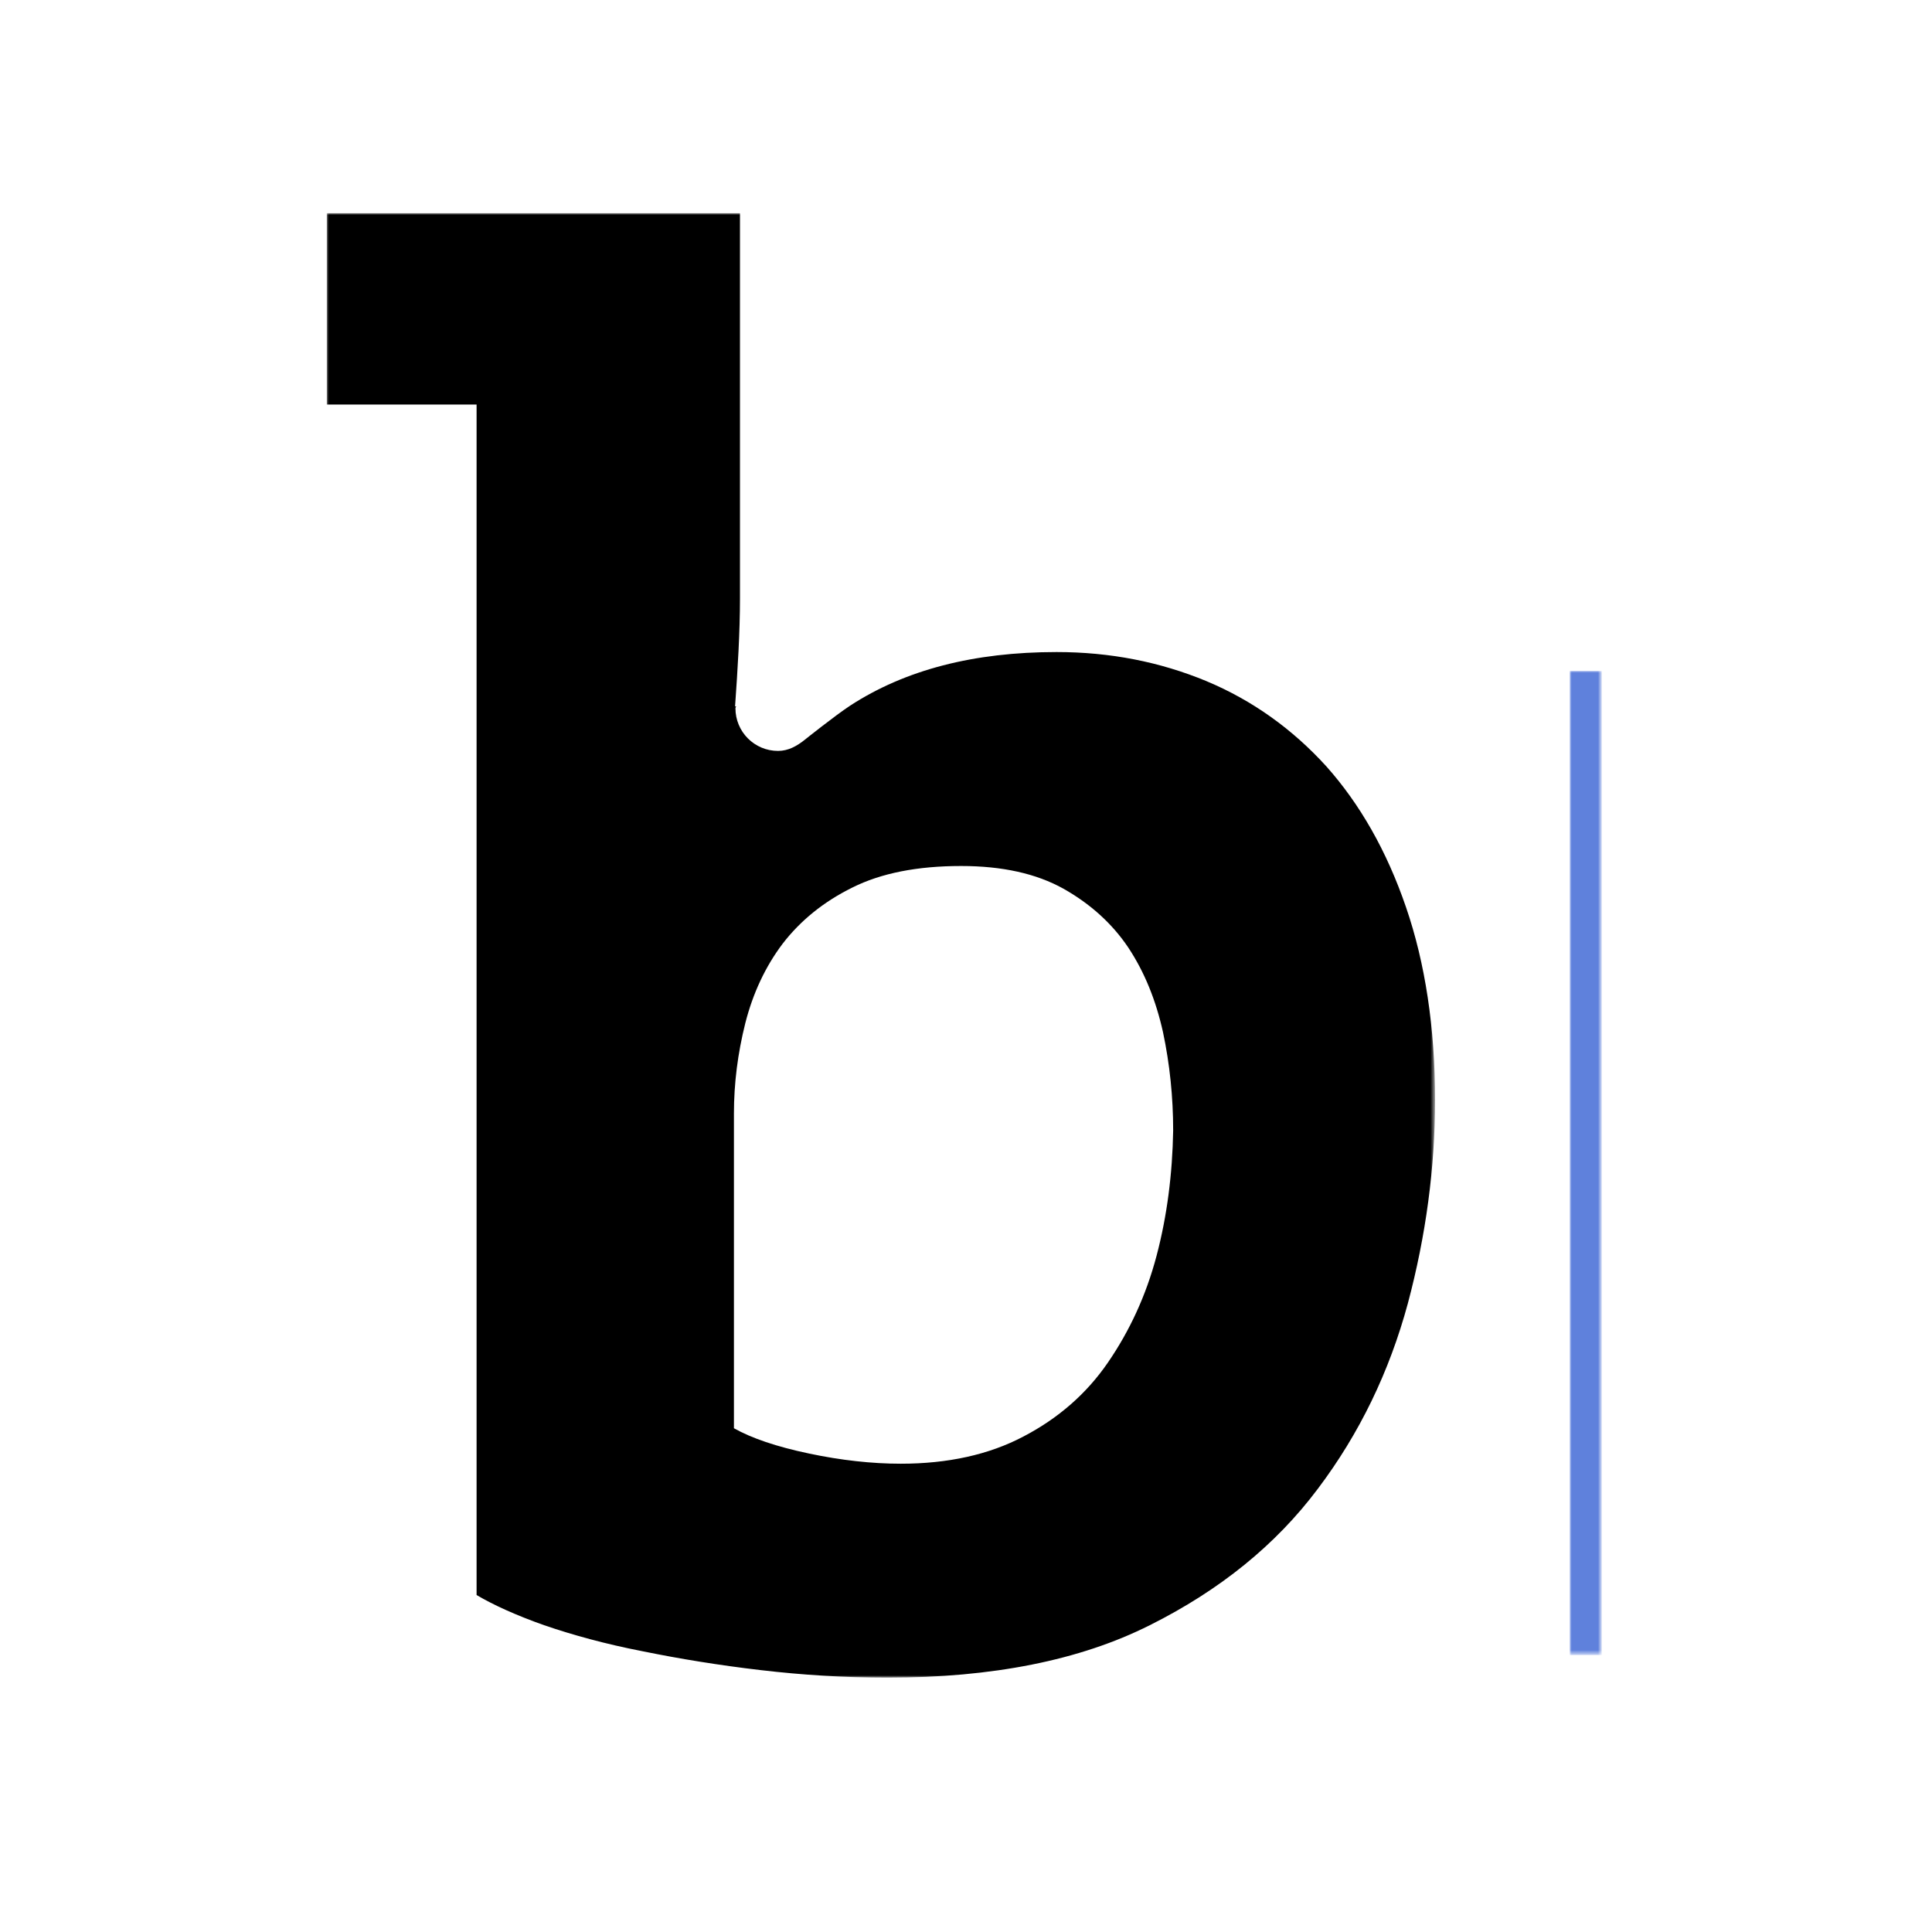 <?xml version="1.0" encoding="utf-8"?>
<!-- Generator: Adobe Illustrator 25.3.1, SVG Export Plug-In . SVG Version: 6.00 Build 0)  -->
<!DOCTYPE svg PUBLIC "-//W3C//DTD SVG 1.1//EN" "http://www.w3.org/Graphics/SVG/1.1/DTD/svg11.dtd">
<svg version="1.1" id="Layer_1" xmlns:x="http://ns.adobe.com/Extensibility/1.0/" xmlns:i="http://ns.adobe.com/AdobeIllustrator/10.0/" xmlns:graph="http://ns.adobe.com/Graphs/1.0/"
	 xmlns="http://www.w3.org/2000/svg" xmlns:xlink="http://www.w3.org/1999/xlink" x="0px" y="0px" viewBox="0 0 512 512"
	 style="enable-background:new 0 0 512 512;" xml:space="preserve">
<style type="text/css">
	.st0{filter:url(#Adobe_OpacityMaskFilter);}
	.st1{fill-rule:evenodd;clip-rule:evenodd;fill:#FFFFFF;}
	.st2{mask:url(#mask-4_10_);fill-rule:evenodd;clip-rule:evenodd;fill:#5F81DC;}
	.st3{filter:url(#Adobe_OpacityMaskFilter_1_);}
	.st4{mask:url(#mask-4_9_);fill-rule:evenodd;clip-rule:evenodd;}
</style>
<g id="Page-1">
	<g id="Page-1-Copy-5" transform="translate(36, 43)">
		<g id="Clip-5">
		</g>
		<defs>
			<filter id="Adobe_OpacityMaskFilter" filterUnits="userSpaceOnUse" x="380" y="134.8" width="8.5" height="260.7">
				<feColorMatrix  type="matrix" values="1 0 0 0 0  0 1 0 0 0  0 0 1 0 0  0 0 0 1 0"/>
			</filter>
		</defs>
		<mask maskUnits="userSpaceOnUse" x="380" y="134.8" width="8.5" height="260.7" id="mask-4_10_">
			<g class="st0">
				<polygon id="path-3_10_" class="st1" points="-1356.4,425.9 1442.2,425.9 1442.2,-115.8 -1356.4,-115.8 				"/>
			</g>
		</mask>
		<polygon id="Fill-4" class="st2" points="380,395.6 388.5,395.6 388.5,134.8 380,134.8 		"/>
		<defs>
			<filter id="Adobe_OpacityMaskFilter_1_" filterUnits="userSpaceOnUse" x="50.6" y="13.5" width="293.7" height="388.1">
				<feColorMatrix  type="matrix" values="1 0 0 0 0  0 1 0 0 0  0 0 1 0 0  0 0 0 1 0"/>
			</filter>
		</defs>
		<mask maskUnits="userSpaceOnUse" x="50.6" y="13.5" width="293.7" height="388.1" id="mask-4_9_">
			<g class="st3">
				<polygon id="path-3_9_" class="st1" points="50.6,425.9 2849.2,425.9 2849.2,-115.8 50.6,-115.8 				"/>
			</g>
		</mask>
		<path id="Fill-6" class="st4" d="M270.5,289.8c-2.8,10.6-7.2,20-12.9,28.3c-5.7,8.3-13.2,14.8-22.4,19.6c-9.1,4.8-20,7.2-32.5,7.2
			c-7.6,0-15.8-0.9-24.3-2.7c-8.6-1.8-15.3-4.1-19.9-6.7v-83.4c0-8,1-15.9,3-23.9c2-7.9,5.3-15,9.9-21.1
			c4.7-6.1,10.8-11.1,18.5-14.9c7.6-3.8,17.2-5.7,28.8-5.7c10.9,0,19.9,2,27.1,6c7.1,4,12.9,9.2,17.2,15.6
			c4.3,6.5,7.3,13.9,9.2,22.4c1.8,8.5,2.7,17.2,2.7,26.1C274.7,268.1,273.3,279.2,270.5,289.8z M336.6,197.4
			c-5.1-14.9-12.2-27.3-21.1-37.3c-9-9.9-19.6-17.5-31.8-22.6c-12.3-5.1-25.5-7.7-39.7-7.7c-21.9,0-40.1,4.7-54.7,14.2
			c-4.1,2.7-12.1,9.1-12.1,9.1c-2,1.6-4.3,2.9-7,2.9c-6.3,0-11.3-5.1-11.3-11.3c0-0.2,0.1-0.3,0.2-0.5h-0.3
			c0.7-9.9,1.3-19.6,1.3-28.7V13.5H50.6v50.7h39.7v315.5c4.4,2.6,10.3,5.3,17.9,8c7.6,2.6,16.3,5,26.1,6.9c9.8,2,20.2,3.7,31.3,5
			c11.1,1.3,22.3,2,33.6,2c27.8,0,51-4.6,69.5-13.9c18.6-9.3,33.4-21.3,44.5-36.1c11.1-14.7,19-31.1,23.9-49.2
			c4.8-18,7.2-36,7.2-53.9C344.3,229.4,341.7,212.2,336.6,197.4z"/>
	</g>
</g>
</svg>
